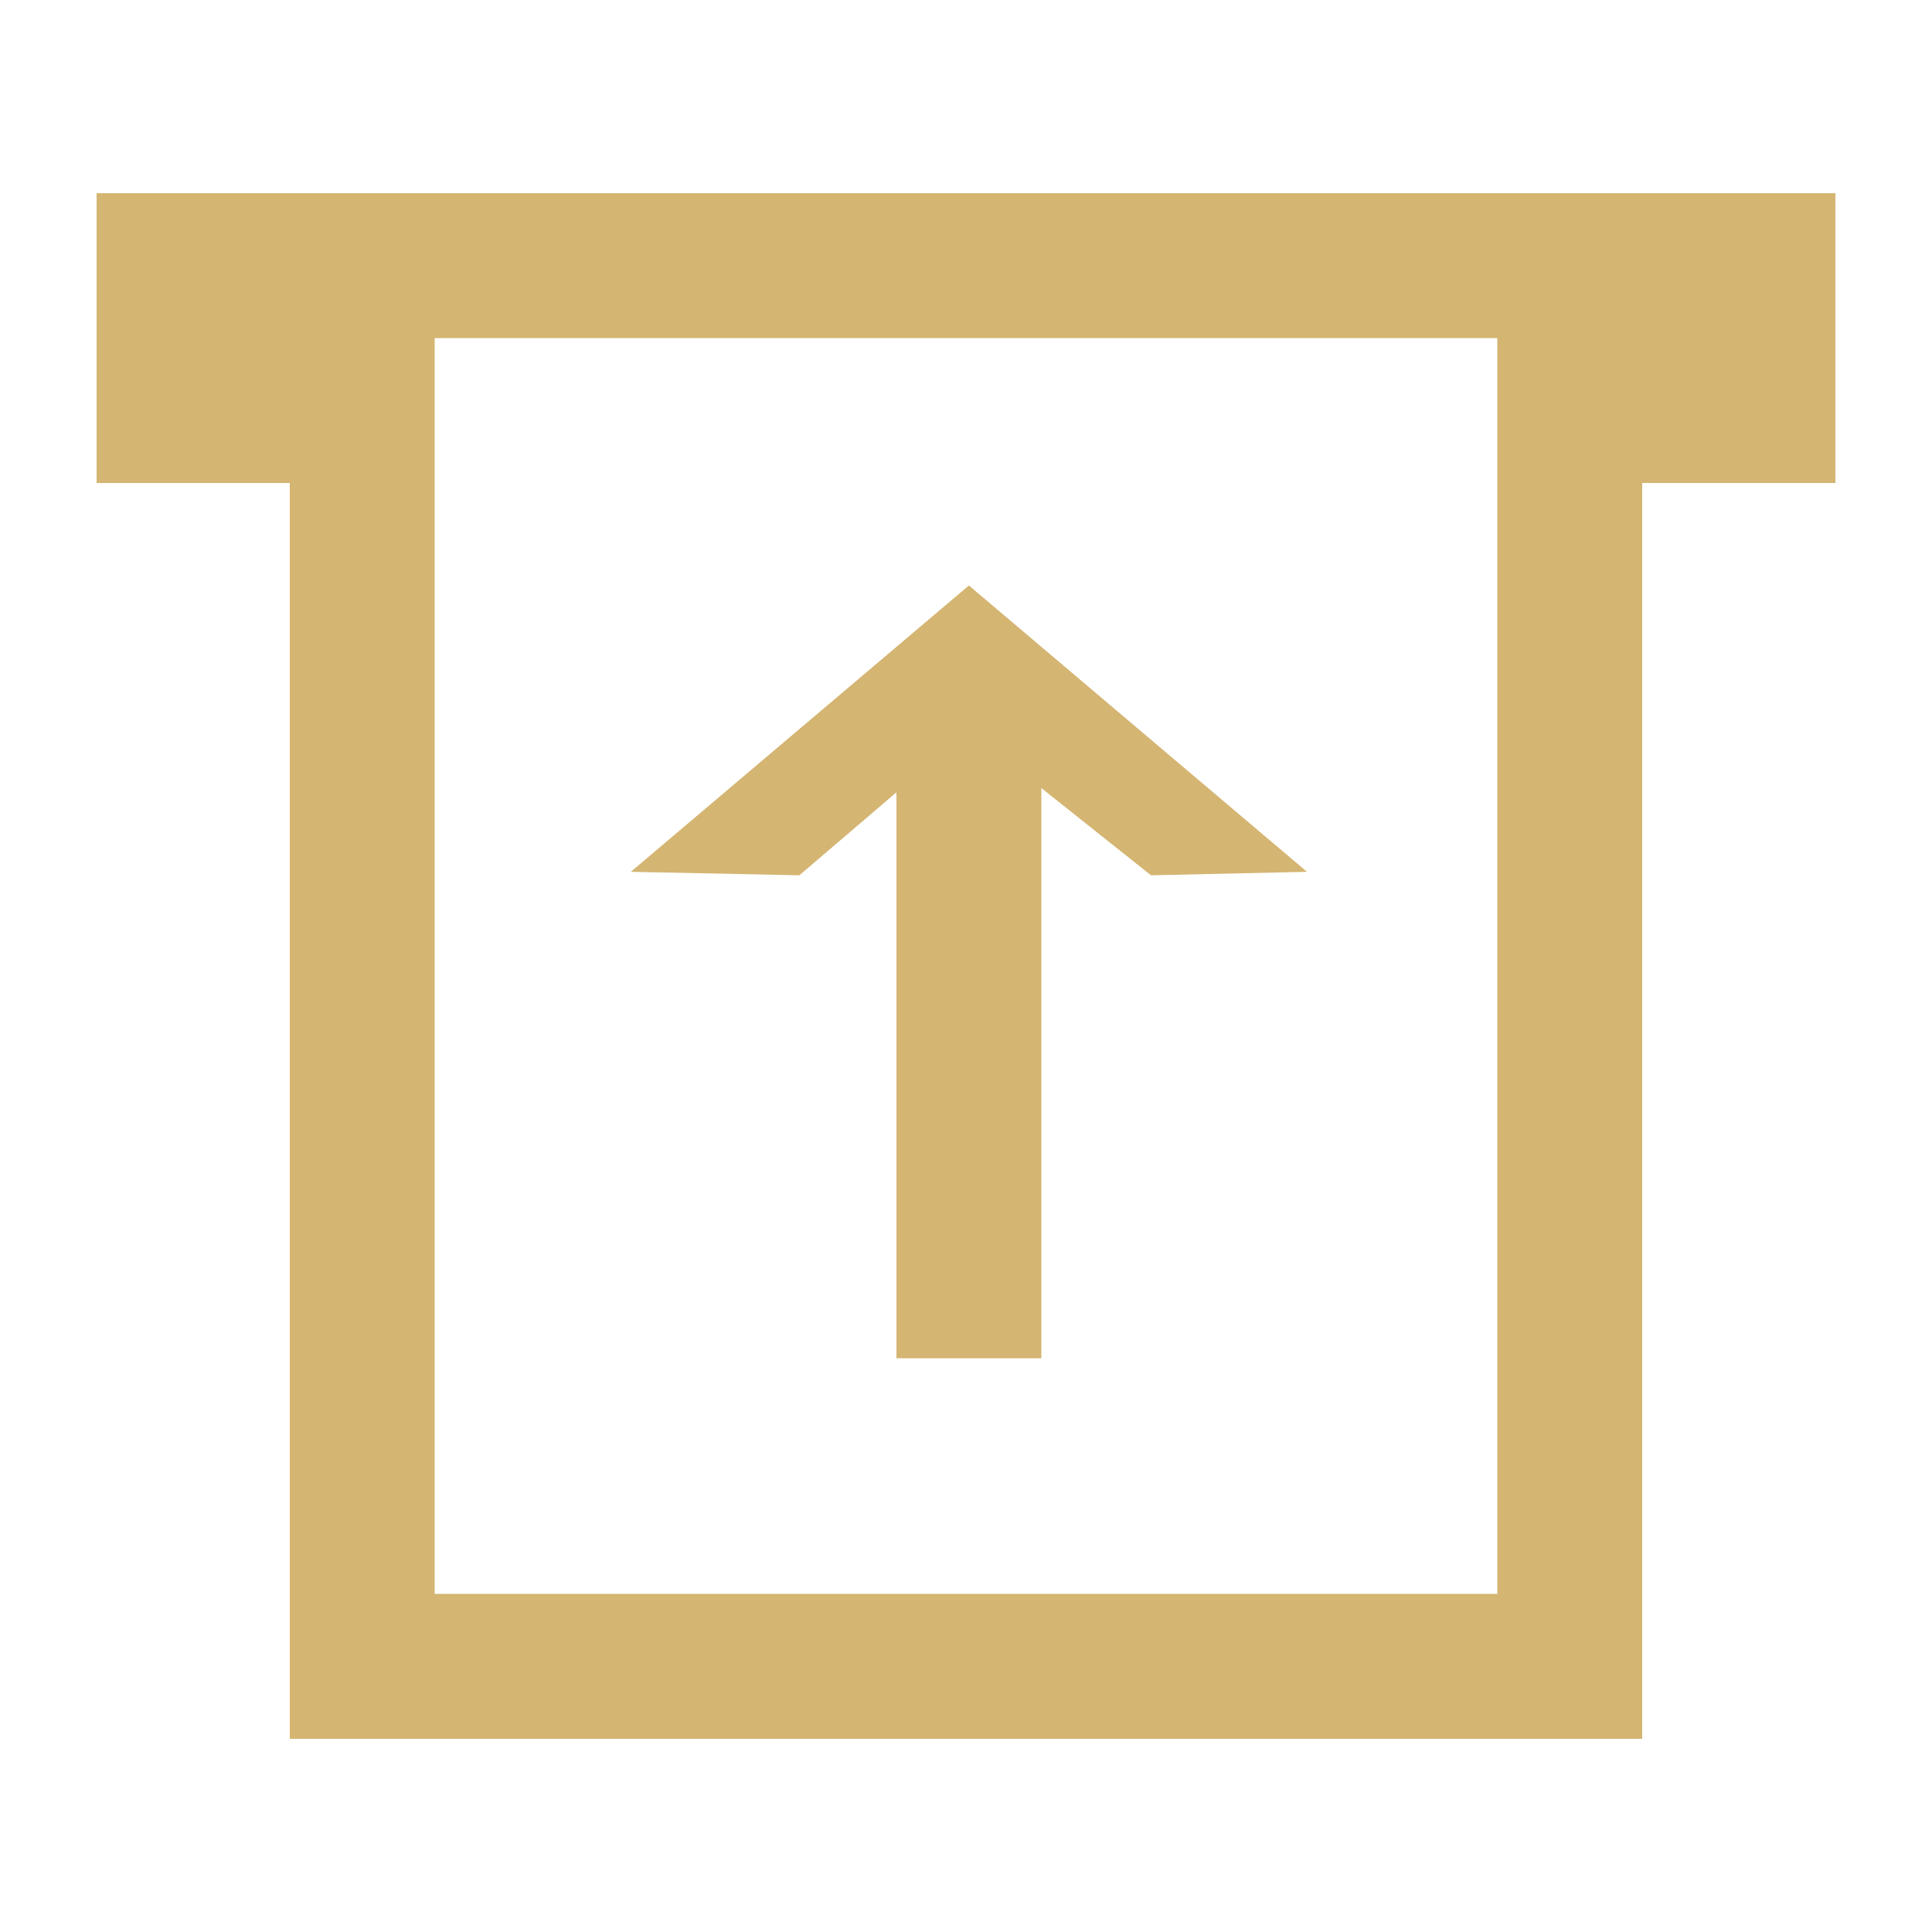 <svg xmlns="http://www.w3.org/2000/svg" width="20" height="20" viewBox="0 0 20 20">
    <g fill="none" fill-rule="evenodd">
        <path d="M0 0H20V20H0z" opacity=".513"/>
        <path fill="#D4B572" d="M1 2L4 2 4 5 3.438 5 1.578 5 1 5zM16 2L19 2 19 5 18.438 5 16.578 5 16 5z"/>
        <path stroke="#D4B572" stroke-width="1.5" d="M3.75 2.75H16.25V17.25H3.75z"/>
        <g>
            <path stroke="#D4B572" stroke-width="1.5" d="M4.03 8.061L4.03 1.061" transform="translate(6 6)"/>
            <path fill="#D4B572" fill-rule="nonzero" d="M0.53 3.025L4.03 0.061 7.53 3.025 5.915 3.061 4.03 1.561 2.275 3.061z" transform="translate(6 6)"/>
        </g>
    </g>
</svg>
